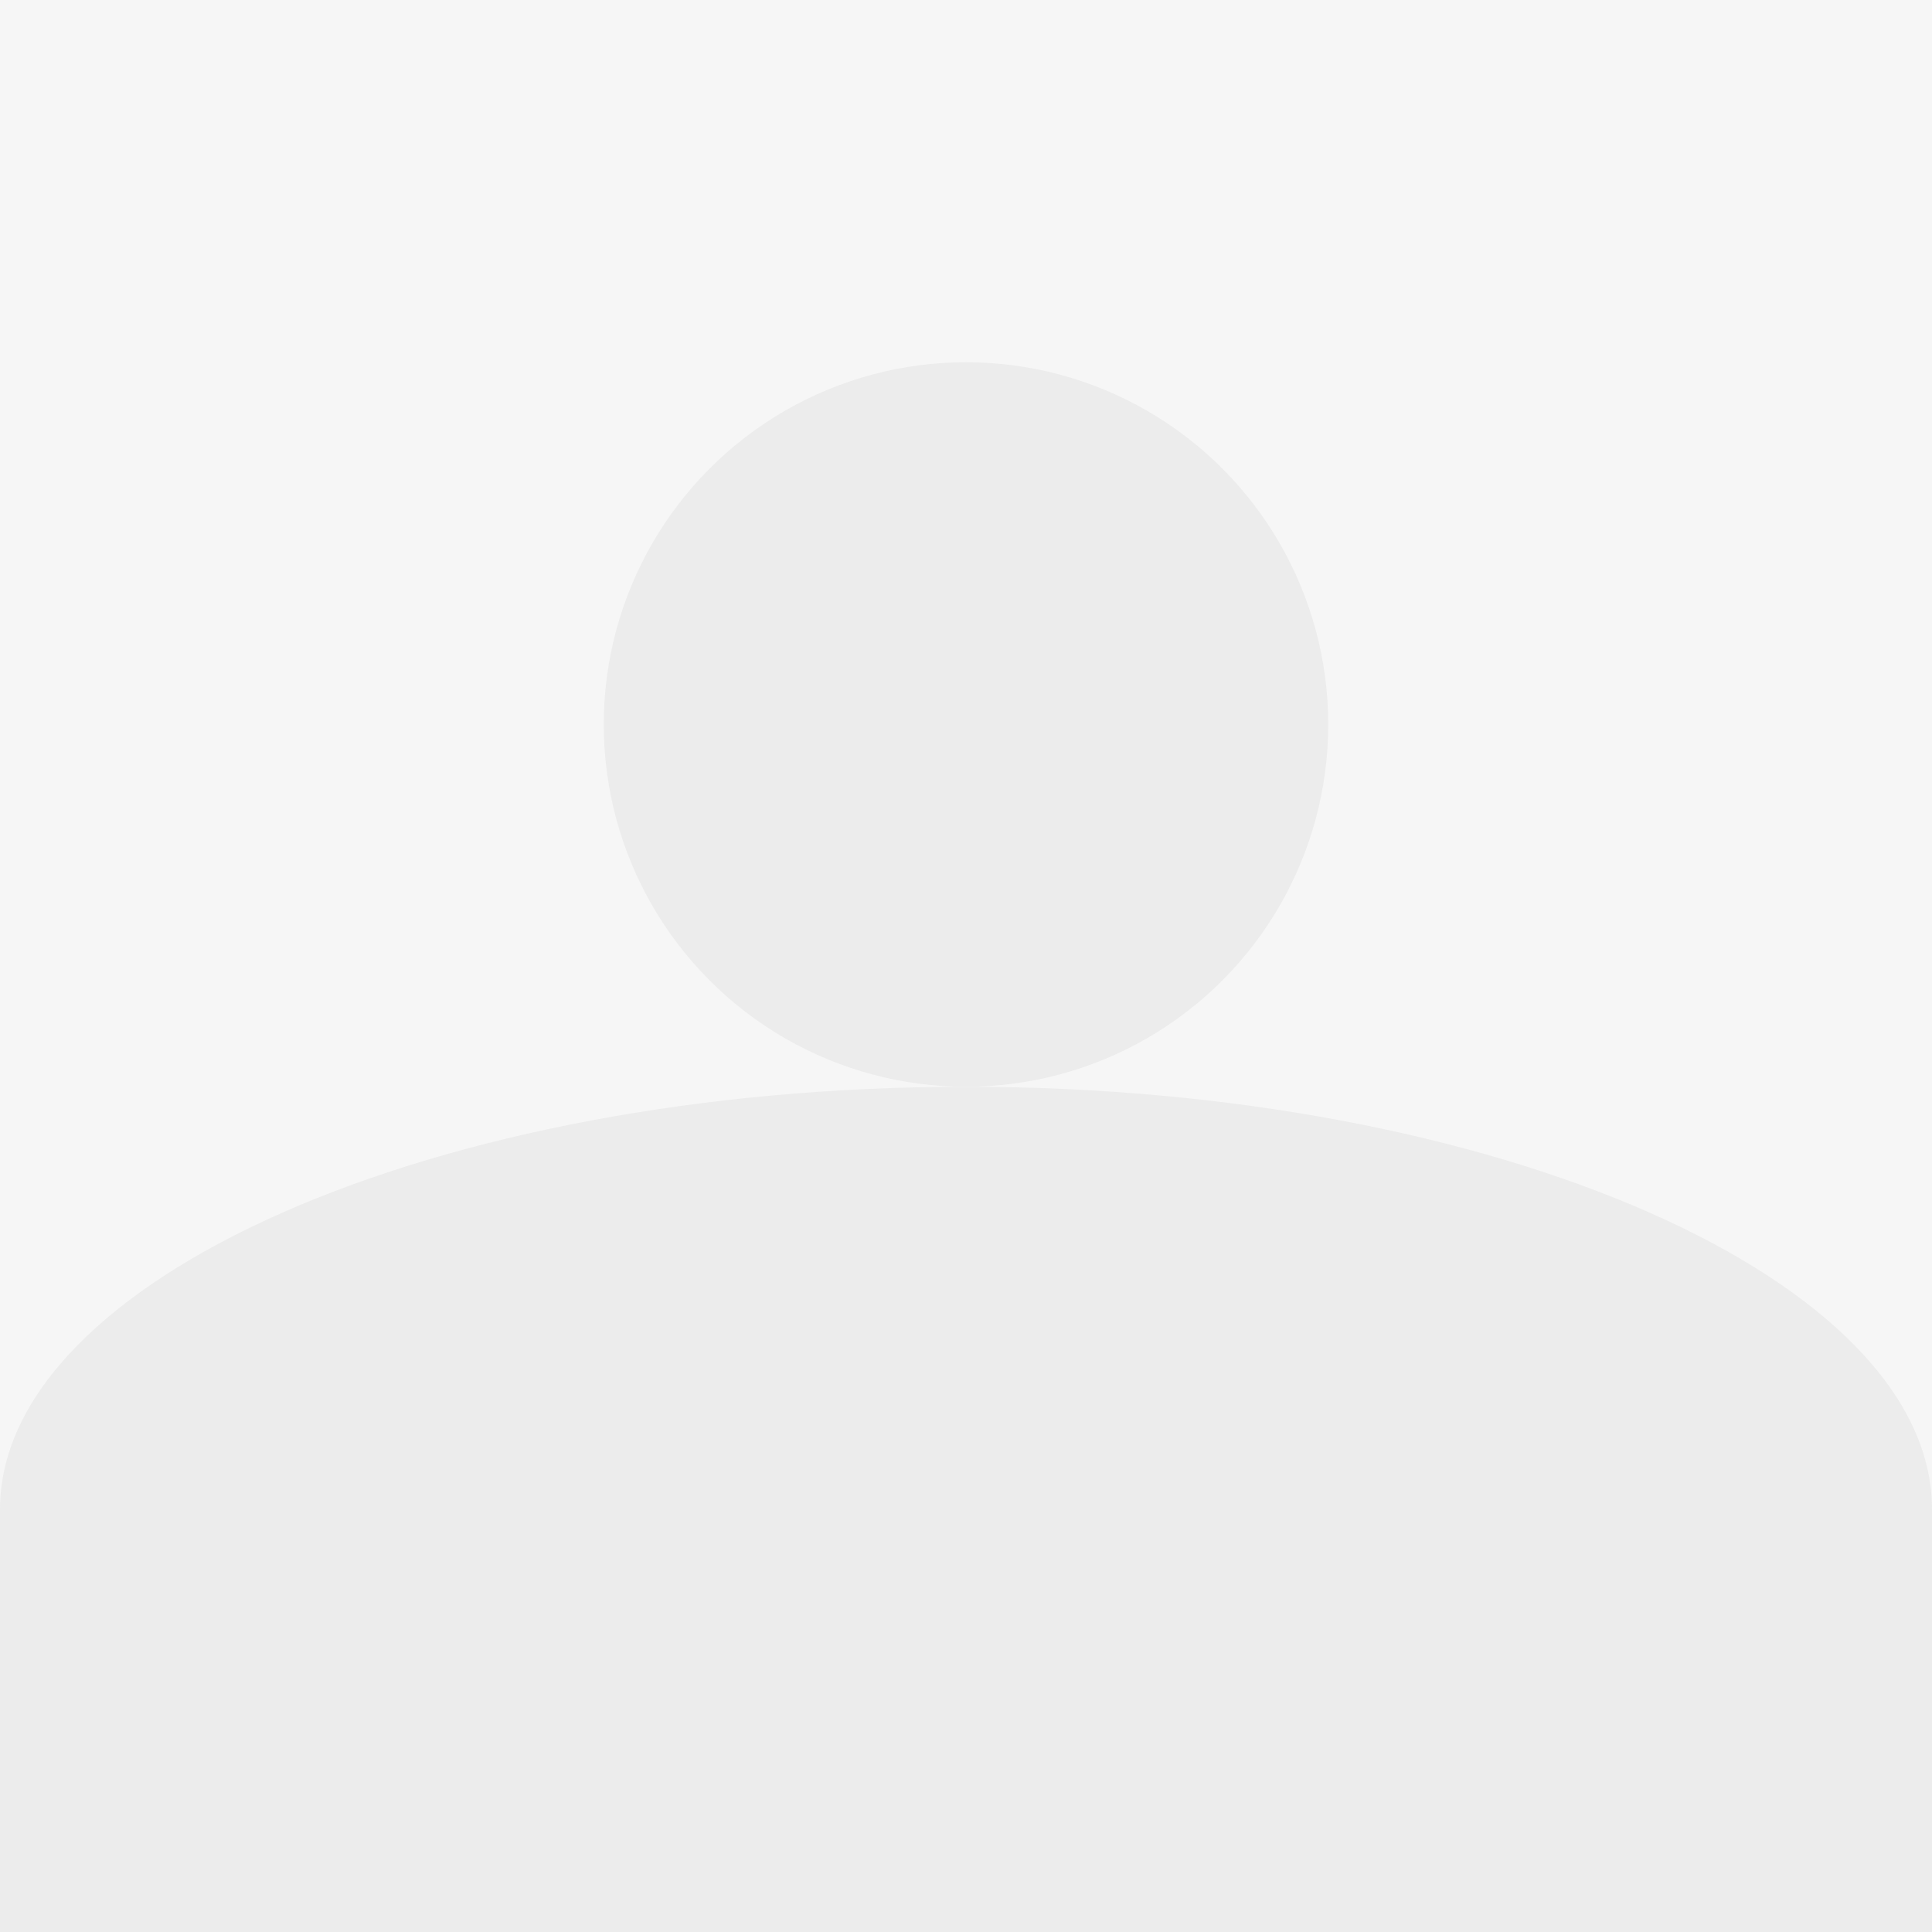 <svg xmlns="http://www.w3.org/2000/svg" width="16" height="16" viewBox="0 0 16 16">
  <defs>
    <style>
      .a {
        fill: #f6f6f6;
      }

      .b {
        fill: #ececec;
      }
    </style>
  </defs>
  <rect class="a" width="16" height="16"/>
  <circle class="b" cx="8" cy="6" r="3"/>
  <path class="b" d="M8,9c-4.4,0-8,1.6-8,3.5V16H16V12.5C16,10.6,12.4,9,8,9Z"/>
</svg>
